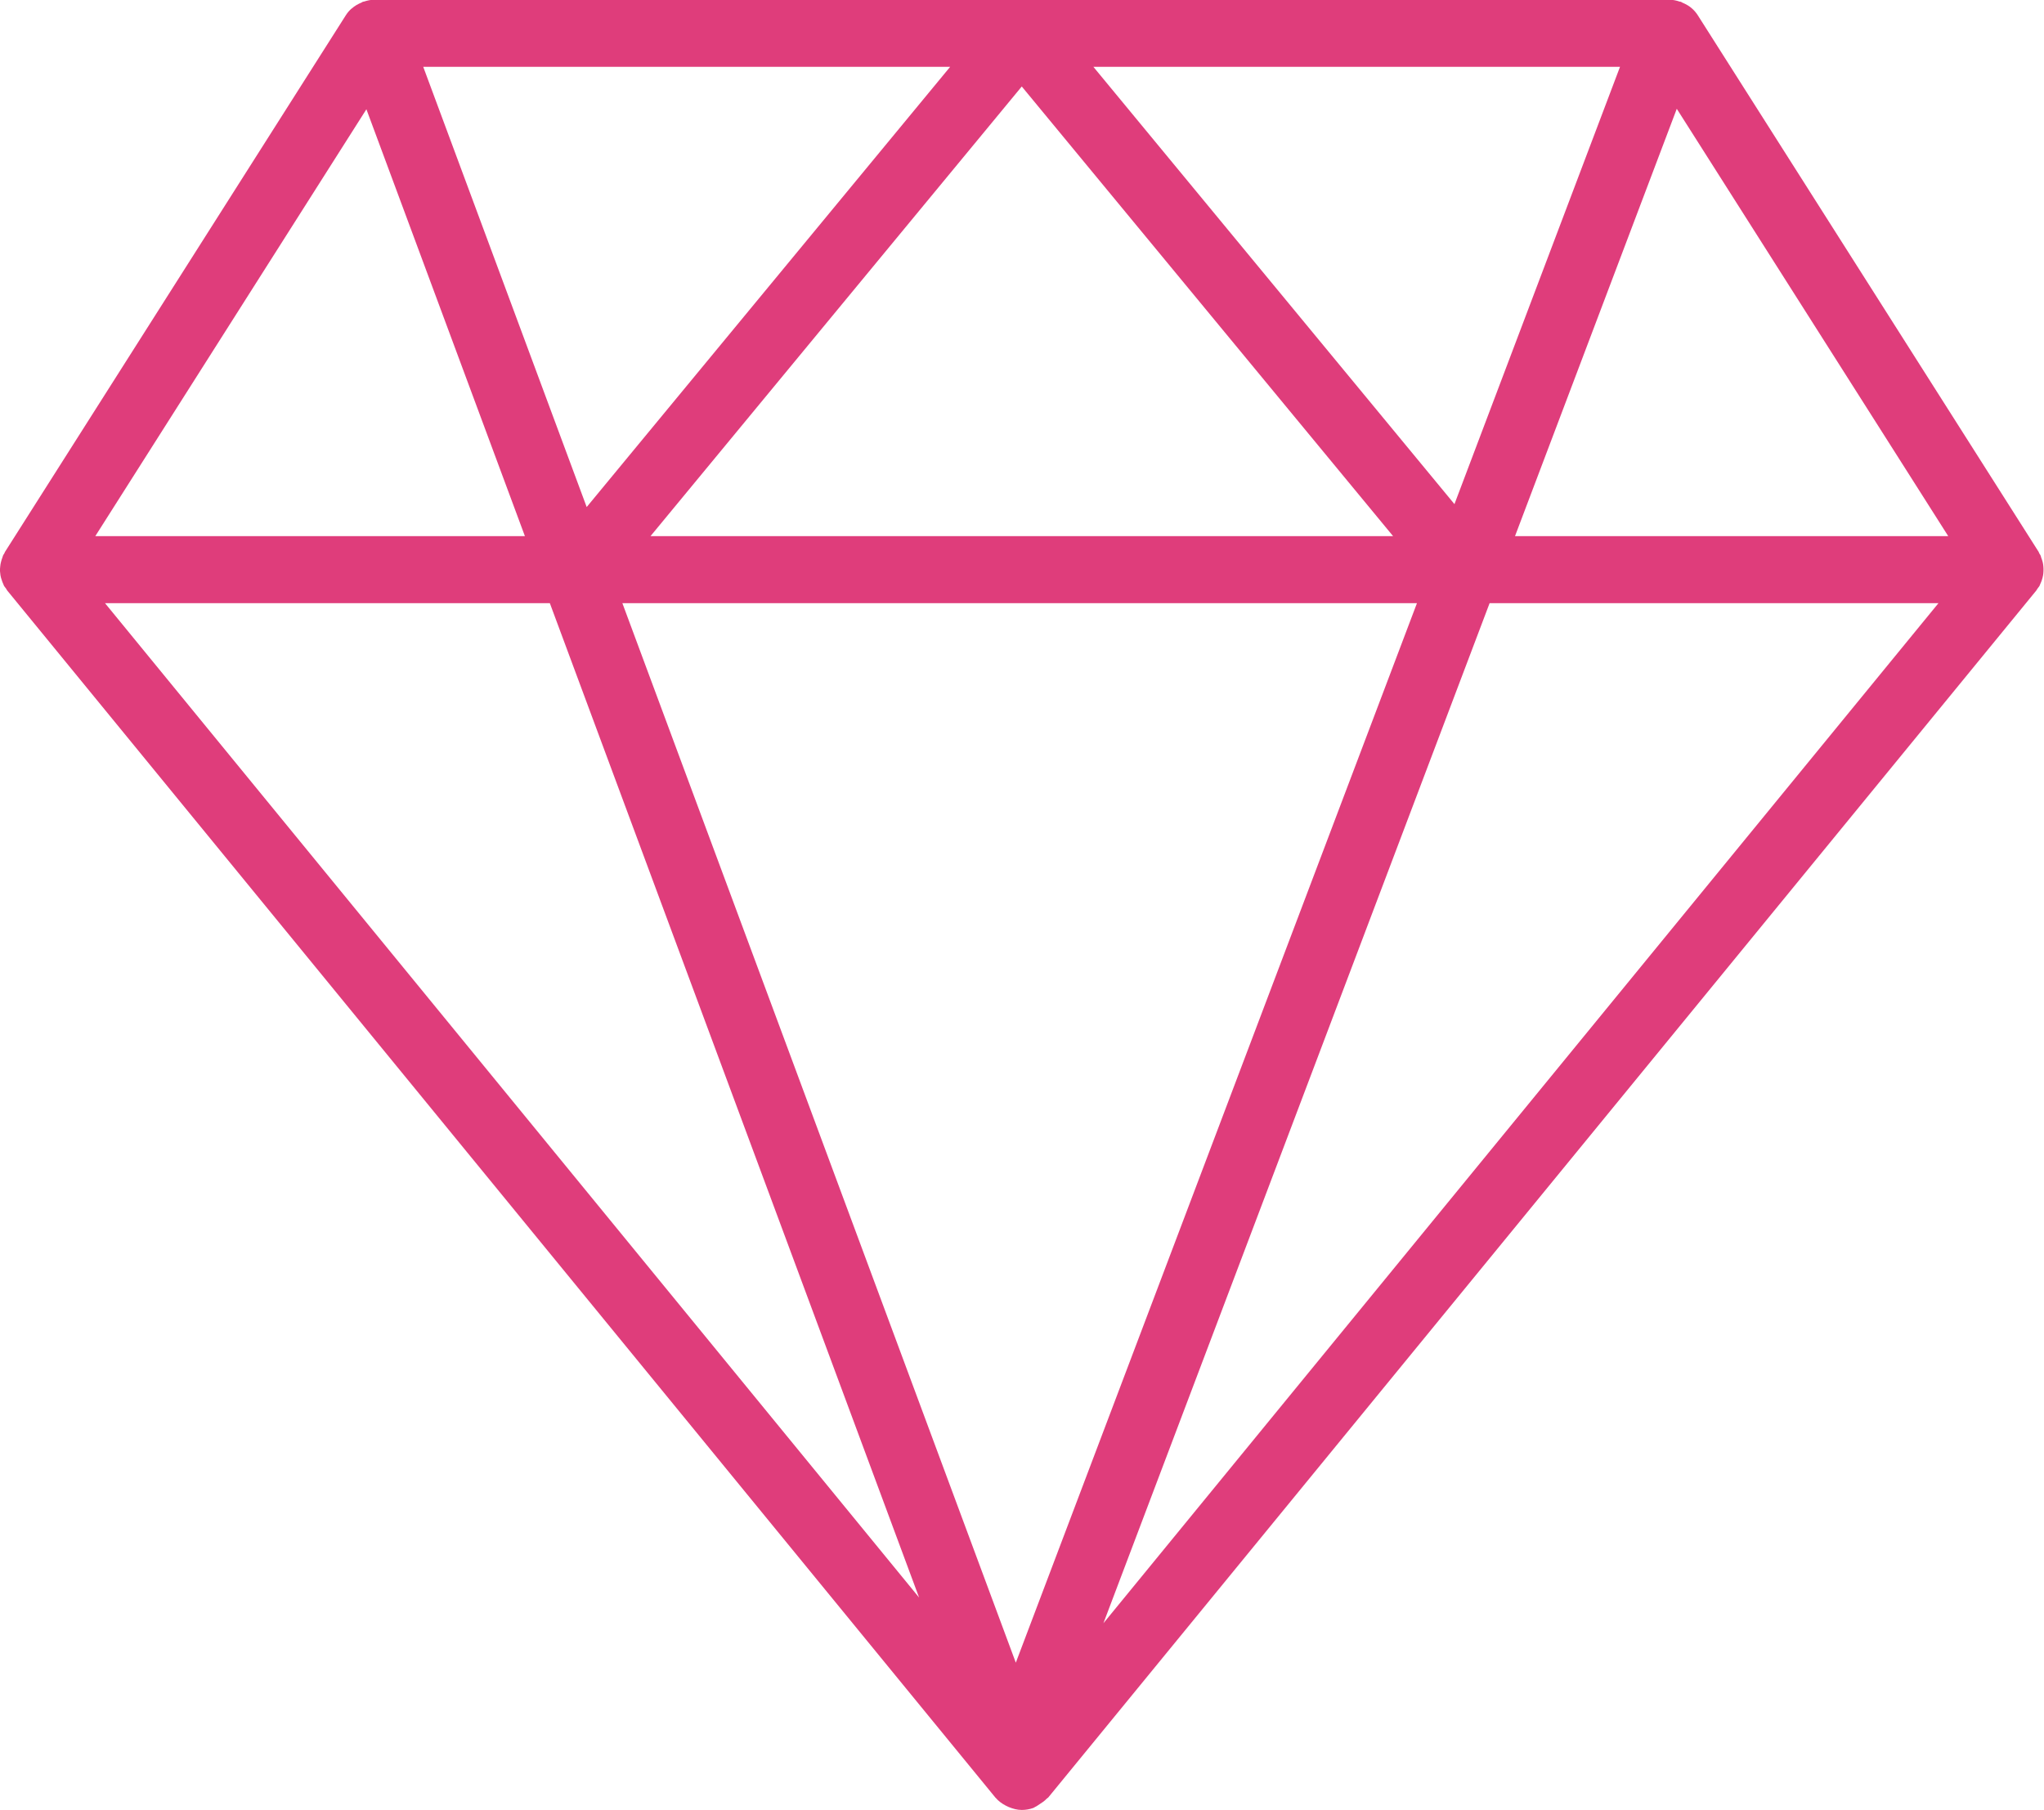 <svg 
 xmlns="http://www.w3.org/2000/svg"
 xmlns:xlink="http://www.w3.org/1999/xlink"
 width="35px" height="31px">
<path fill-rule="evenodd"  fill="rgb(223, 61, 123)"
 d="M34.991,9.782 C34.992,9.754 34.992,9.727 34.989,9.699 C34.987,9.675 34.984,9.652 34.978,9.628 C34.971,9.601 34.963,9.575 34.952,9.548 C34.947,9.534 34.946,9.520 34.939,9.507 C34.935,9.497 34.926,9.490 34.921,9.480 C34.916,9.470 34.914,9.460 34.908,9.450 C29.074,0.265 29.074,0.265 29.074,0.265 C29.048,0.223 29.016,0.185 28.980,0.152 C28.980,0.151 28.979,0.151 28.979,0.151 C28.929,0.104 28.869,0.071 28.805,0.044 C28.797,0.041 28.792,0.034 28.783,0.031 C28.777,0.028 28.770,0.030 28.763,0.028 C28.705,0.008 28.644,-0.005 28.580,-0.005 C6.414,-0.005 6.414,-0.005 6.414,-0.005 C6.351,-0.005 6.290,0.008 6.233,0.027 C6.226,0.029 6.220,0.028 6.214,0.030 C6.205,0.033 6.200,0.040 6.192,0.043 C6.131,0.068 6.074,0.100 6.025,0.144 C6.022,0.147 6.018,0.148 6.015,0.151 C5.978,0.184 5.946,0.222 5.920,0.264 C0.086,9.450 0.086,9.450 0.086,9.450 C0.080,9.459 0.078,9.469 0.073,9.479 C0.068,9.489 0.059,9.497 0.055,9.506 C0.048,9.520 0.047,9.534 0.041,9.547 C0.031,9.574 0.022,9.601 0.016,9.628 C0.010,9.651 0.006,9.675 0.004,9.699 C-0.000,9.727 -0.001,9.755 0.000,9.782 C0.002,9.807 0.004,9.829 0.008,9.853 C0.013,9.881 0.020,9.908 0.030,9.934 C0.037,9.957 0.045,9.979 0.056,10.001 C0.061,10.011 0.063,10.022 0.069,10.033 C0.078,10.049 0.092,10.062 0.103,10.078 C0.111,10.090 0.115,10.103 0.125,10.114 C17.036,30.773 17.036,30.773 17.036,30.773 C17.037,30.774 17.038,30.776 17.039,30.777 C17.042,30.781 17.042,30.781 17.042,30.781 C17.044,30.783 17.047,30.784 17.048,30.786 C17.096,30.843 17.156,30.886 17.220,30.920 C17.238,30.930 17.254,30.937 17.272,30.945 C17.343,30.974 17.418,30.995 17.496,30.995 C17.562,30.995 17.629,30.984 17.696,30.960 C17.706,30.957 17.712,30.949 17.722,30.945 C17.752,30.932 17.775,30.913 17.802,30.896 C17.846,30.869 17.888,30.840 17.922,30.803 C17.930,30.794 17.943,30.790 17.950,30.781 C34.867,10.114 34.867,10.114 34.867,10.114 C34.876,10.103 34.881,10.089 34.890,10.078 C34.901,10.062 34.914,10.049 34.923,10.033 C34.929,10.022 34.931,10.011 34.936,10.001 C34.947,9.979 34.955,9.957 34.963,9.934 C34.971,9.908 34.979,9.881 34.984,9.853 C34.988,9.829 34.990,9.807 34.991,9.782 ZM27.740,1.144 L24.905,8.633 L18.722,1.144 L27.740,1.144 ZM11.139,9.181 L17.496,1.481 L23.854,9.181 L11.139,9.181 ZM7.247,1.144 L16.270,1.144 L10.046,8.683 L7.247,1.144 ZM17.394,28.473 L10.657,10.329 L24.263,10.329 L17.394,28.473 ZM33.360,9.181 L25.942,9.181 L28.712,1.863 L33.360,9.181 ZM8.988,9.181 L1.632,9.181 L6.274,1.871 L8.988,9.181 ZM15.738,27.358 L1.798,10.329 L9.415,10.329 L15.738,27.358 ZM25.507,10.329 L33.193,10.329 L18.894,27.798 L25.507,10.329 Z"/>
</svg>